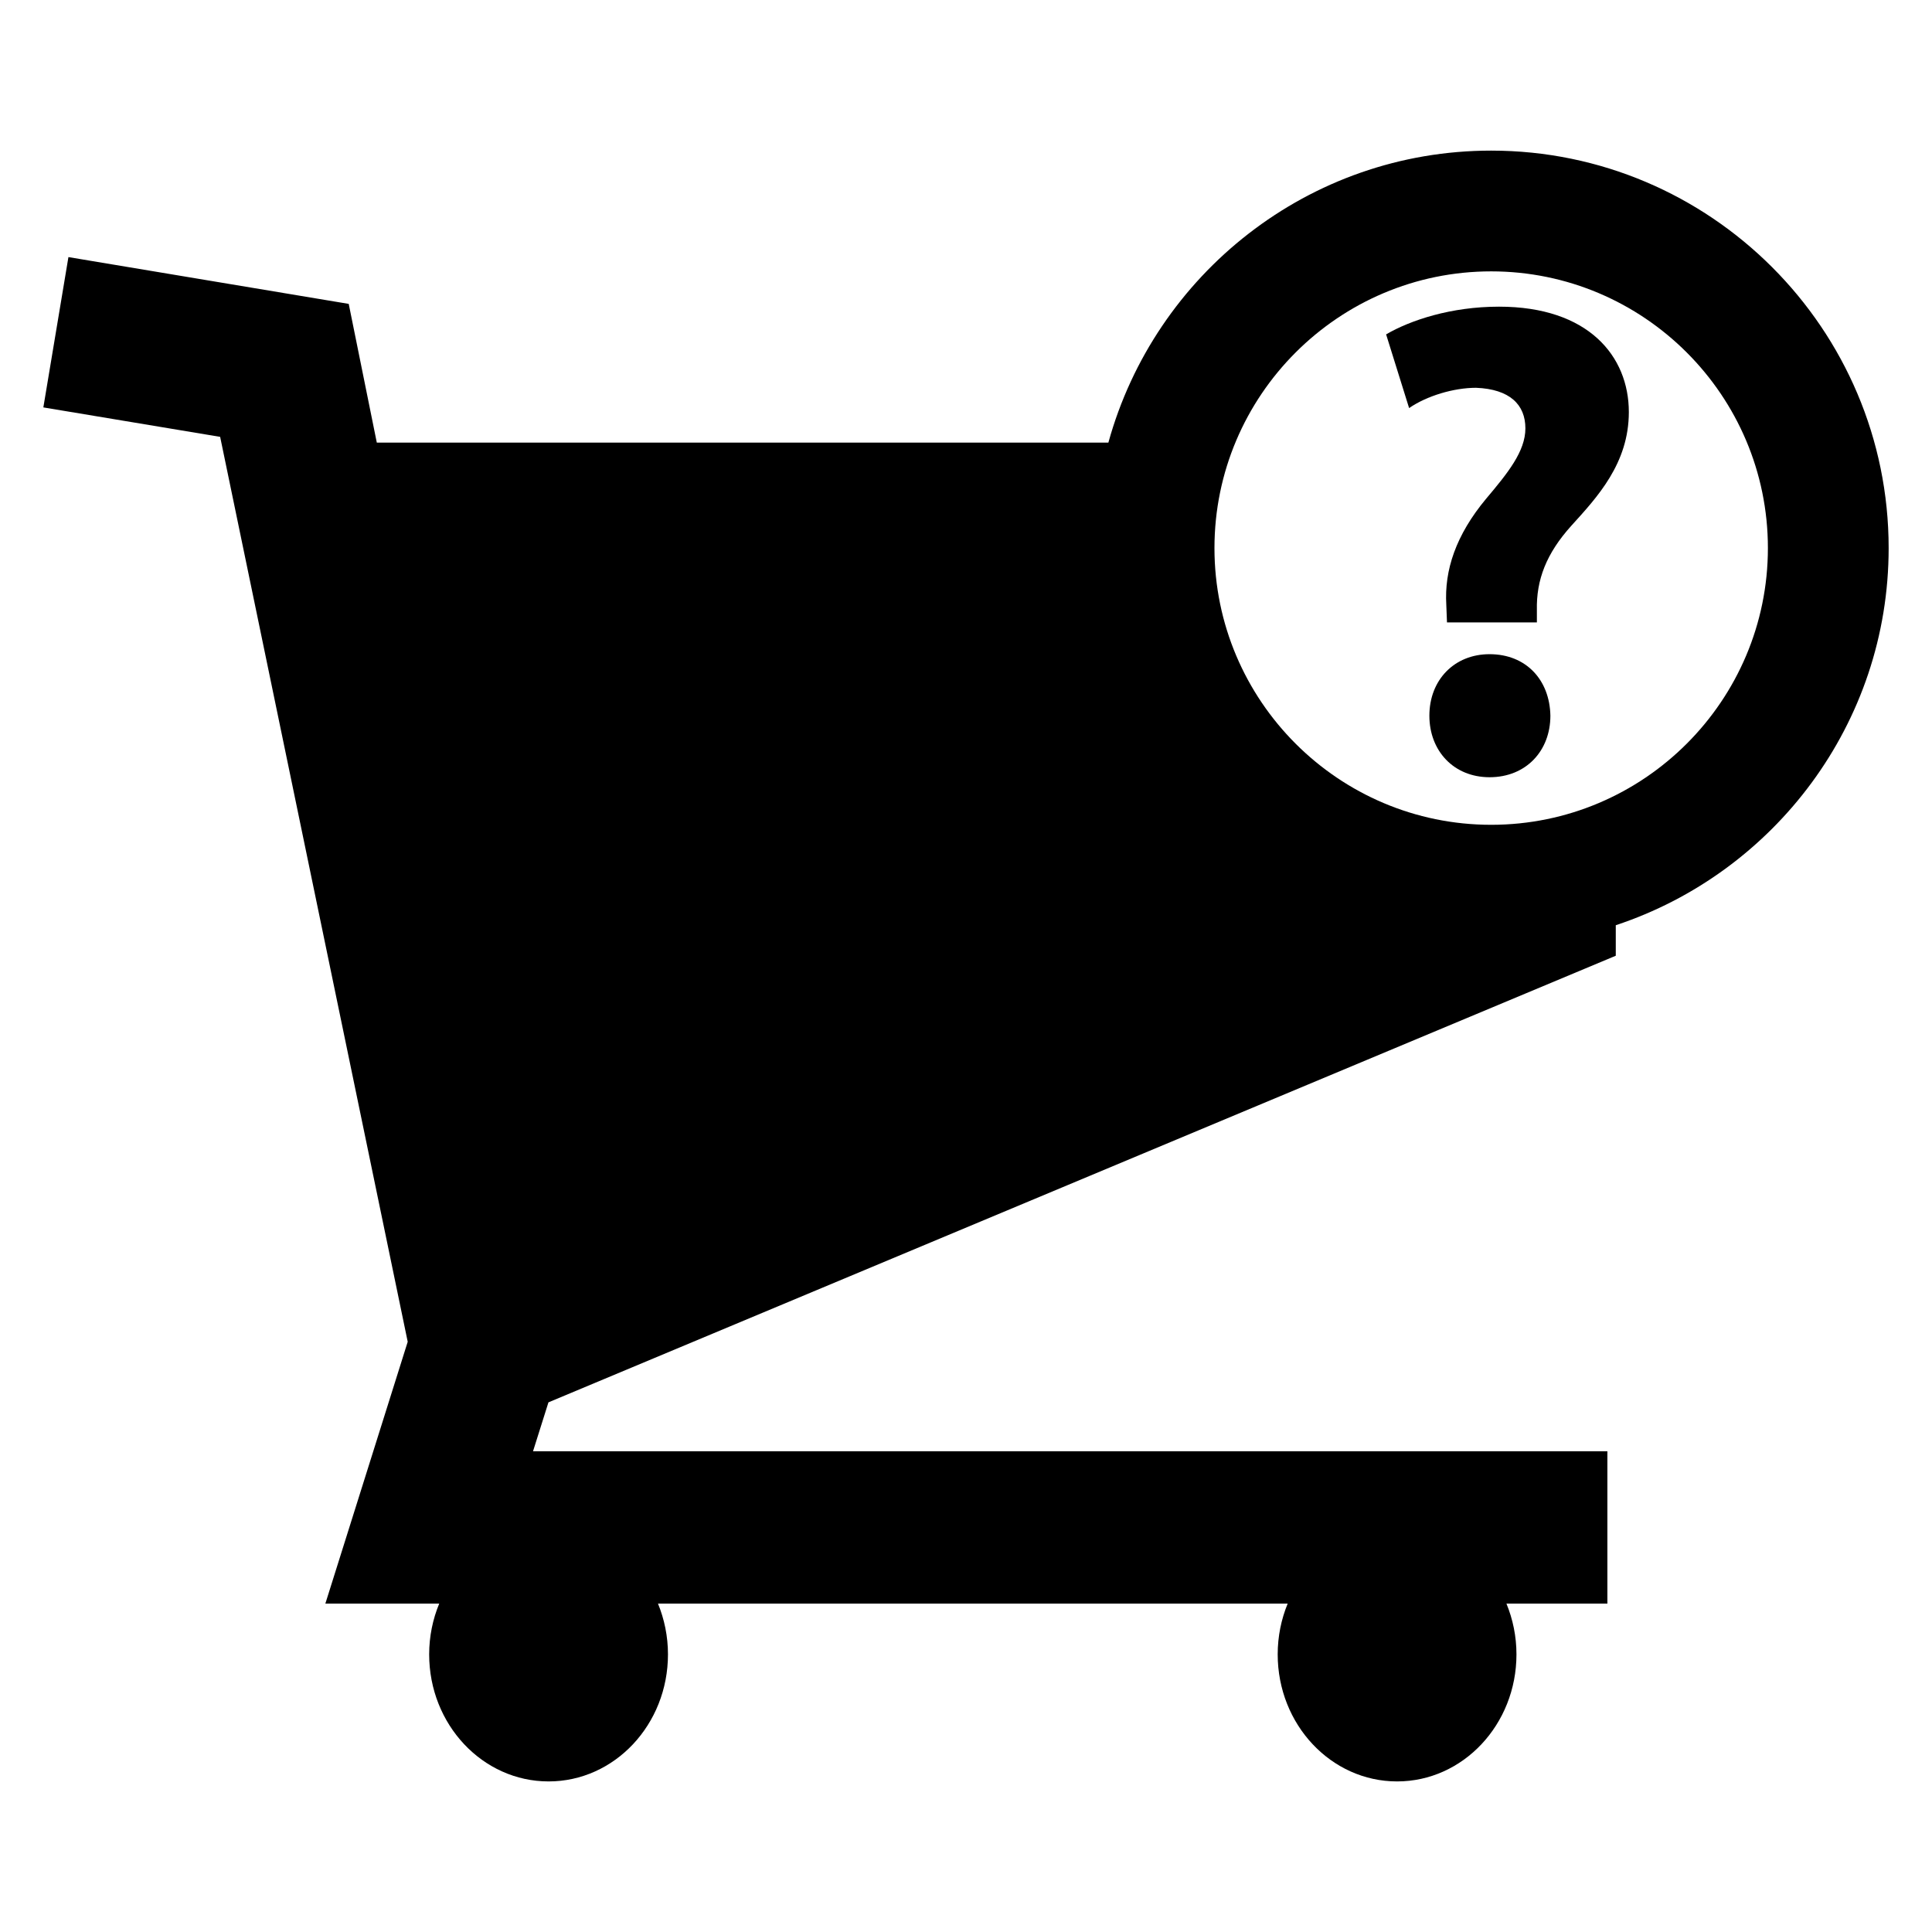 <?xml version="1.0" encoding="utf-8"?>
<!-- Generator: Adobe Illustrator 16.0.0, SVG Export Plug-In . SVG Version: 6.00 Build 0)  -->
<!DOCTYPE svg PUBLIC "-//W3C//DTD SVG 1.1//EN" "http://www.w3.org/Graphics/SVG/1.1/DTD/svg11.dtd">
<svg version="1.1" id="Layer_1" xmlns="http://www.w3.org/2000/svg" xmlns:xlink="http://www.w3.org/1999/xlink" x="0px" y="0px"
	 width="96px" height="96px" viewBox="0 0 96 96" enable-background="new 0 0 96 96" xml:space="preserve">
<g>
	<g>
		<path d="M74.486,15.238c-2.387,0-4.402,0.672-5.611,1.377l1.143,3.662c0.874-0.605,2.217-1.008,3.326-1.008
			c1.679,0.066,2.452,0.84,2.452,2.016c0,1.143-0.874,2.219-1.949,3.494c-1.512,1.814-2.083,3.561-1.981,5.273l0.034,0.875h4.467
			v-0.605c-0.034-1.512,0.47-2.822,1.714-4.201c1.276-1.408,2.855-3.09,2.855-5.643C80.936,17.691,78.92,15.238,74.486,15.238z"/>
		<path d="M74.015,32.506c-1.747,0-2.99,1.277-2.99,3.057c0,1.746,1.21,3.057,2.99,3.057c1.814,0,3.023-1.311,3.023-3.057
			C77.005,33.783,75.829,32.506,74.015,32.506z"/>
	</g>
	<path d="M74.096,7.484c-9.074,0-16.717,6.156-19.021,14.508h-7.691h-4.738H18.723L17.328,15.1L3.4,12.775l-1.246,7.469l8.785,1.463
		l9.32,44.965l-4.092,13.01h5.658c-0.32,0.773-0.5,1.627-0.5,2.523c0,3.486,2.656,6.313,5.934,6.313s5.932-2.826,5.932-6.313
		c0-0.896-0.18-1.75-0.496-2.523h31.289c-0.318,0.773-0.496,1.627-0.496,2.523c0,3.486,2.654,6.313,5.932,6.313
		c3.275,0,5.932-2.826,5.932-6.313c0-0.896-0.18-1.75-0.498-2.523h5.016v-7.57H26.486l0.766-2.43L80.287,47.49v-1.516
		c7.863-2.604,13.559-10.014,13.559-18.74C93.846,16.344,84.986,7.484,74.096,7.484z M74.096,40.984
		c-7.582,0-13.75-6.168-13.75-13.75s6.168-13.75,13.75-13.75s13.75,6.168,13.75,13.75S81.678,40.984,74.096,40.984z"/>
</g>
</svg>
